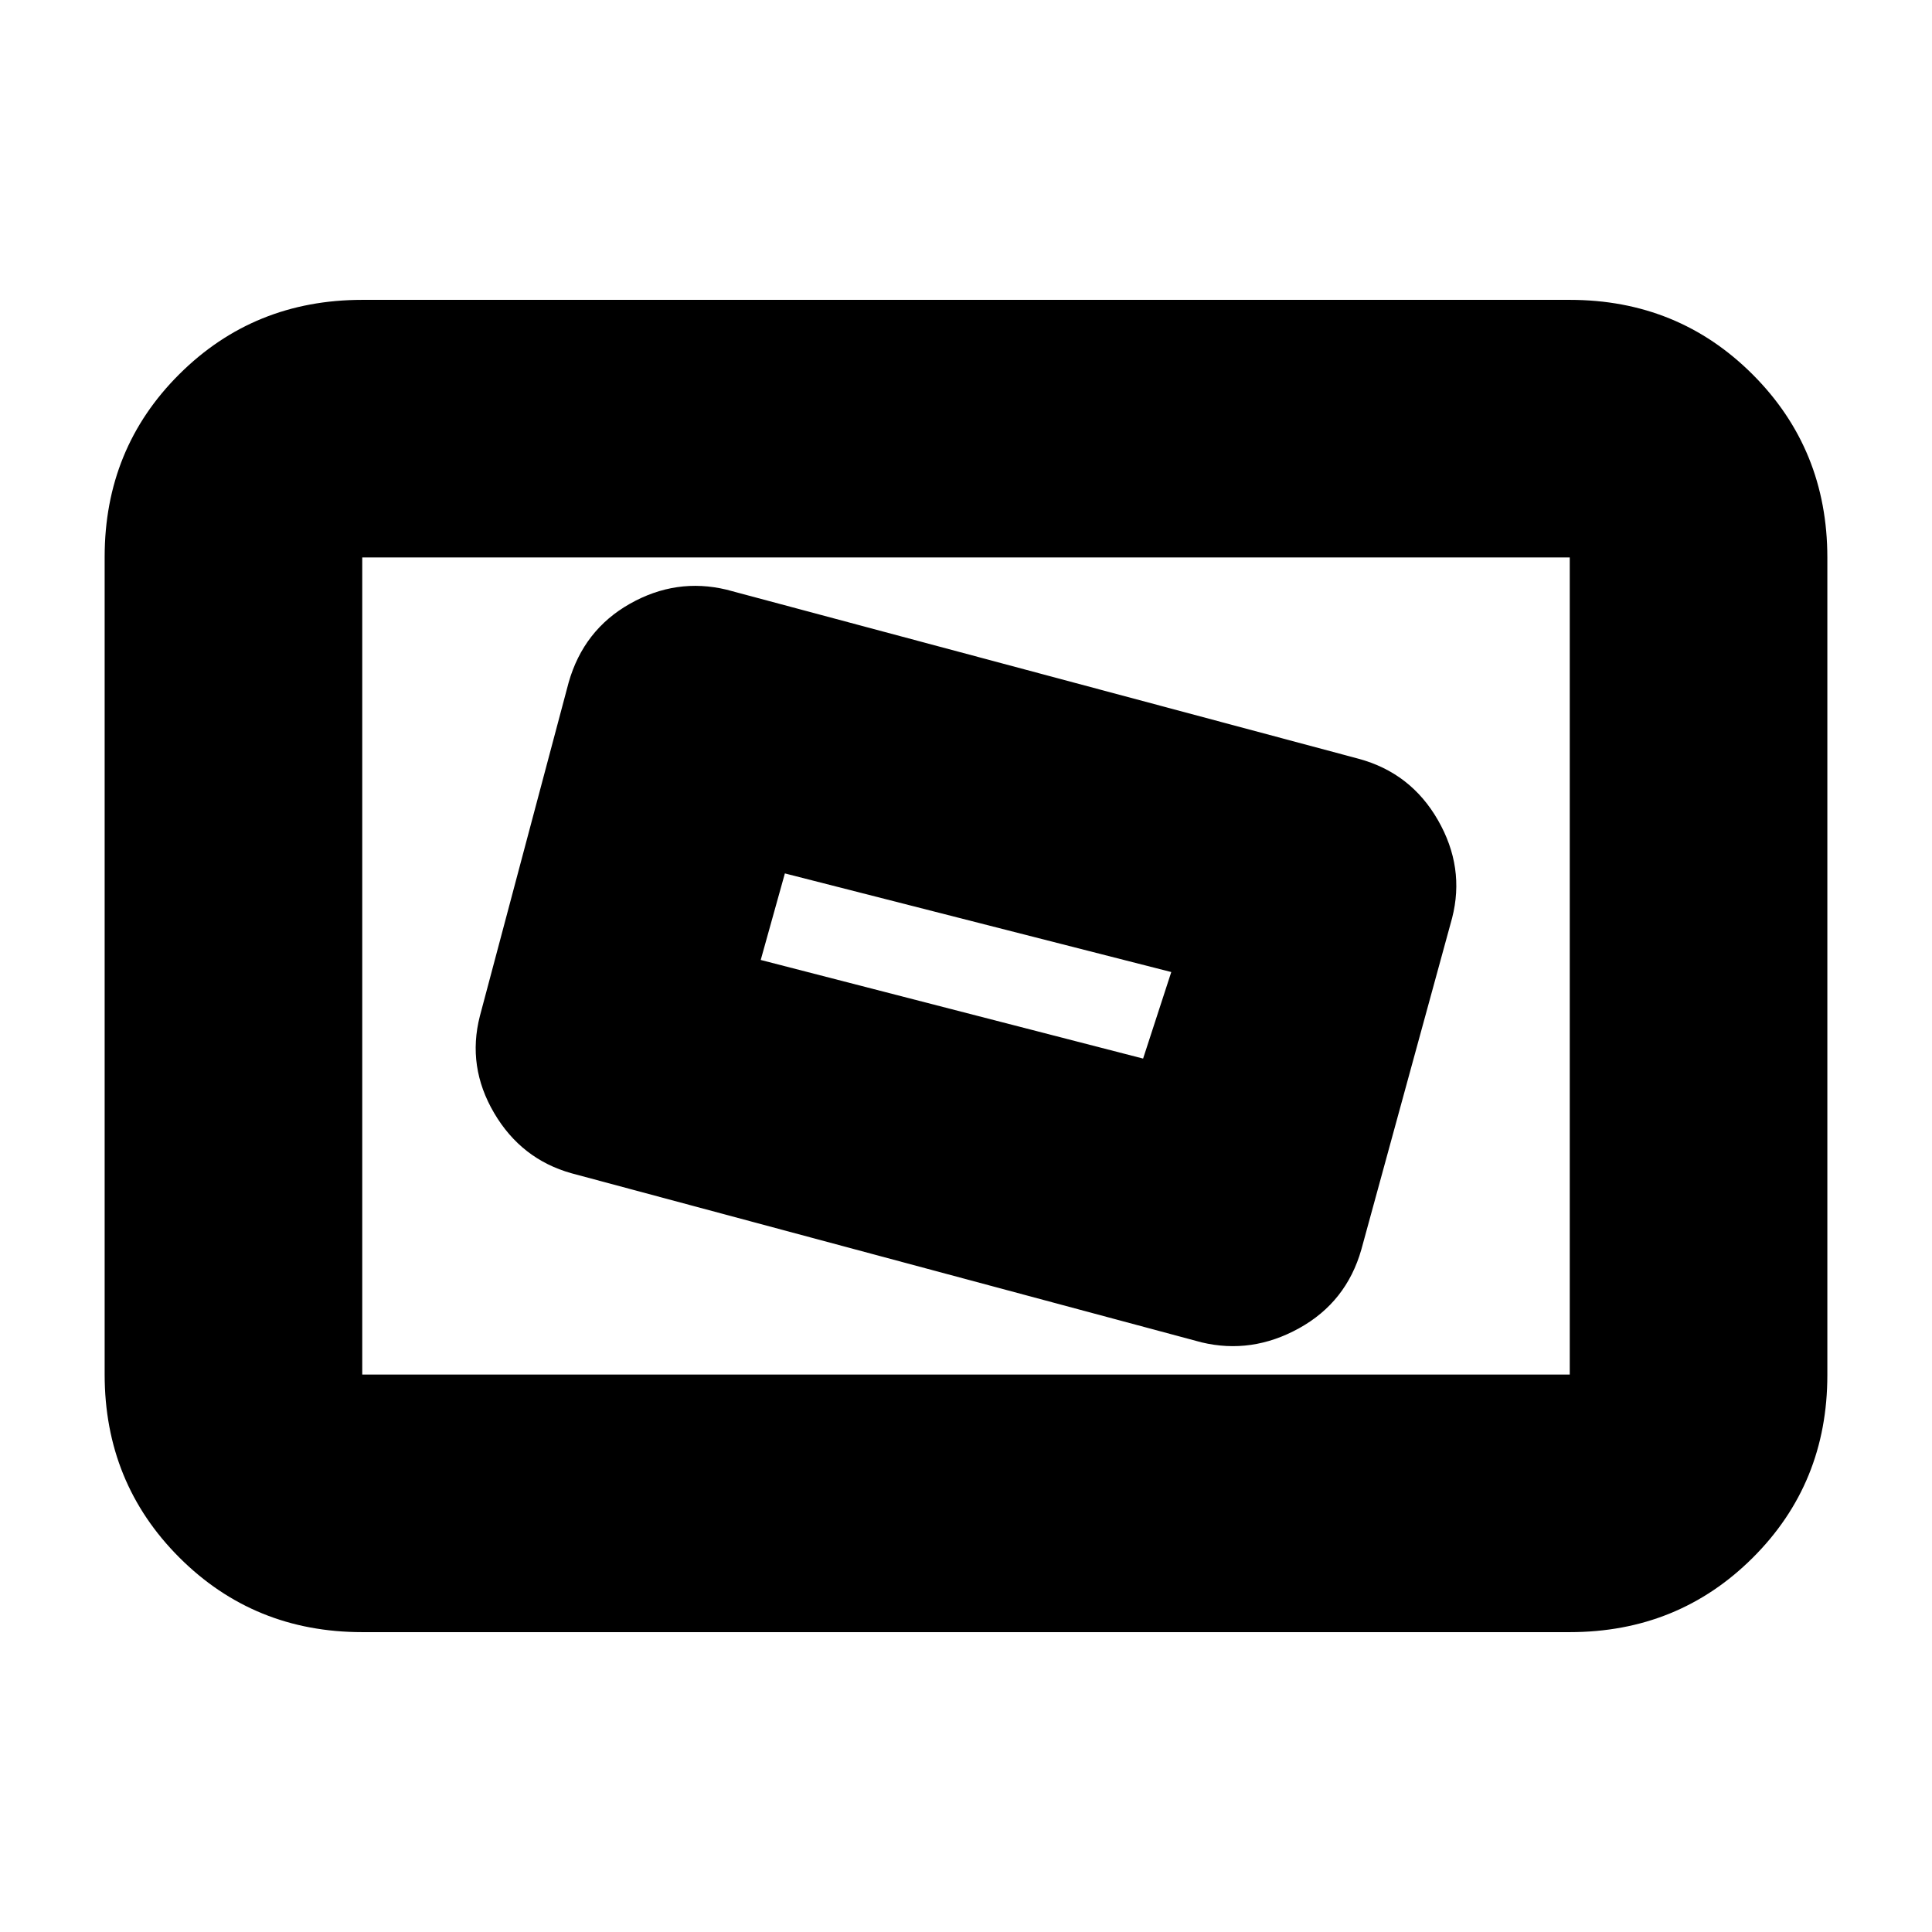 <svg xmlns="http://www.w3.org/2000/svg" height="20" viewBox="0 -960 960 960" width="20"><path d="M180-149q-53.82 0-90.91-37.1Q52-223.2 52-277.04v-406.24q0-53.85 37.09-90.78Q126.18-811 180-811h600q53.83 0 90.91 37.1Q908-736.8 908-682.96v406.24q0 53.84-37.09 90.78Q833.83-149 780-149H180Zm0-128h600v-406H180v406Zm496.45-62.14 45.1-164.72Q728-529 714.5-552.5T675-583l-314-84q-25-6-48 7t-30.45 39.14l-44.1 165.72Q232-430 245.5-407t38.5 30l313 84q25 6 48.5-7t30.95-39.14ZM568-434l-190-49 12-43 192 49-14 43ZM180-277v-406 406Z"/></svg>